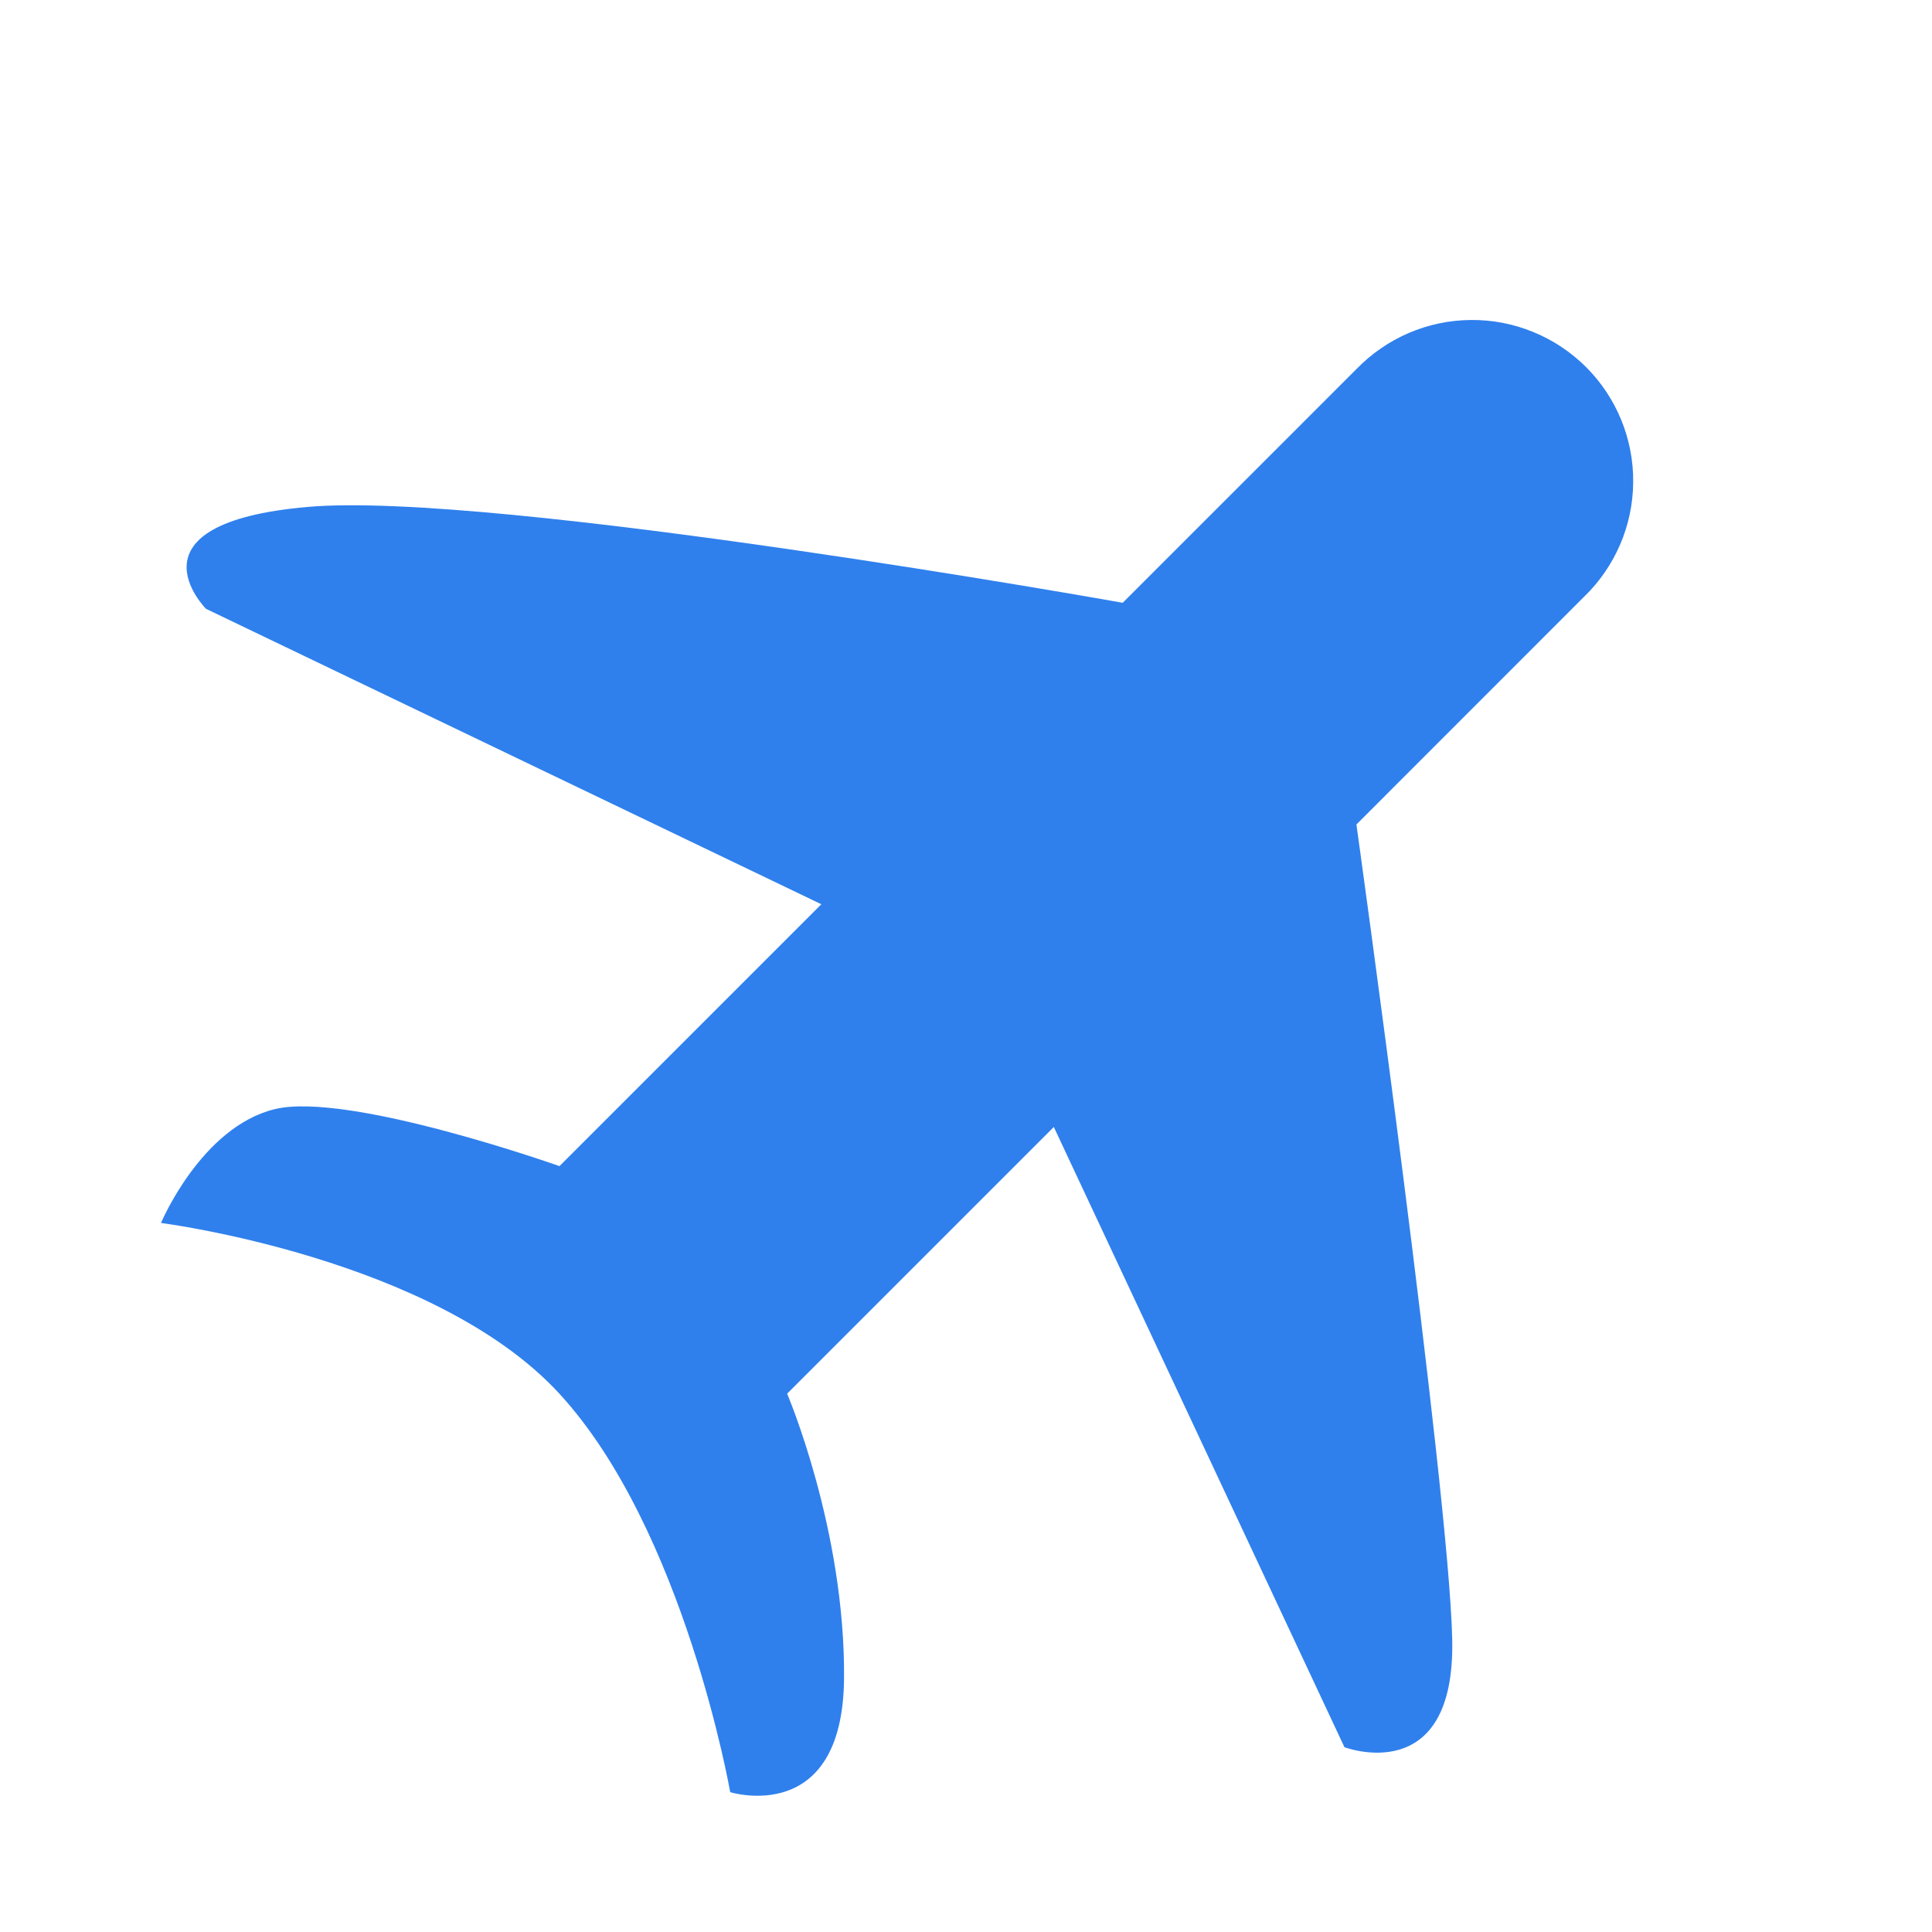 <svg
    xmlns="http://www.w3.org/2000/svg"
    width="24"
    height="24"
    viewBox="0 0 24 24"
    fill="none"
  >
    <path
      d="M3.414 13.778C2.5 14 2 15.192 2 15.192C2 15.192 5.398 15.626 6.949 17.313C8.5 19 9.071 22.263 9.071 22.263C9.071 22.263 10.47 22.698 10.485 20.849C10.5 19 9.778 17.313 9.778 17.313L13.091 14L16.701 21.704C16.701 21.704 18.08 22.23 18.04 20.365C18 18.5 16.85 10.242 16.85 10.242L19.678 7.413C19.869 7.229 20.021 7.008 20.126 6.764C20.231 6.52 20.286 6.258 20.288 5.992C20.291 5.726 20.24 5.463 20.14 5.217C20.039 4.971 19.891 4.748 19.703 4.56C19.515 4.373 19.292 4.224 19.046 4.124C18.8 4.023 18.537 3.972 18.271 3.975C18.006 3.977 17.743 4.032 17.499 4.137C17.255 4.242 17.035 4.394 16.85 4.585L13.947 7.488C13.947 7.488 6.148 6.094 3.824 6.297C1.5 6.5 2.559 7.563 2.559 7.563L10.203 11.233L6.95 14.486C6.95 14.486 4.328 13.556 3.414 13.778Z"
      fill="#2F80ED"
    />
  </svg>